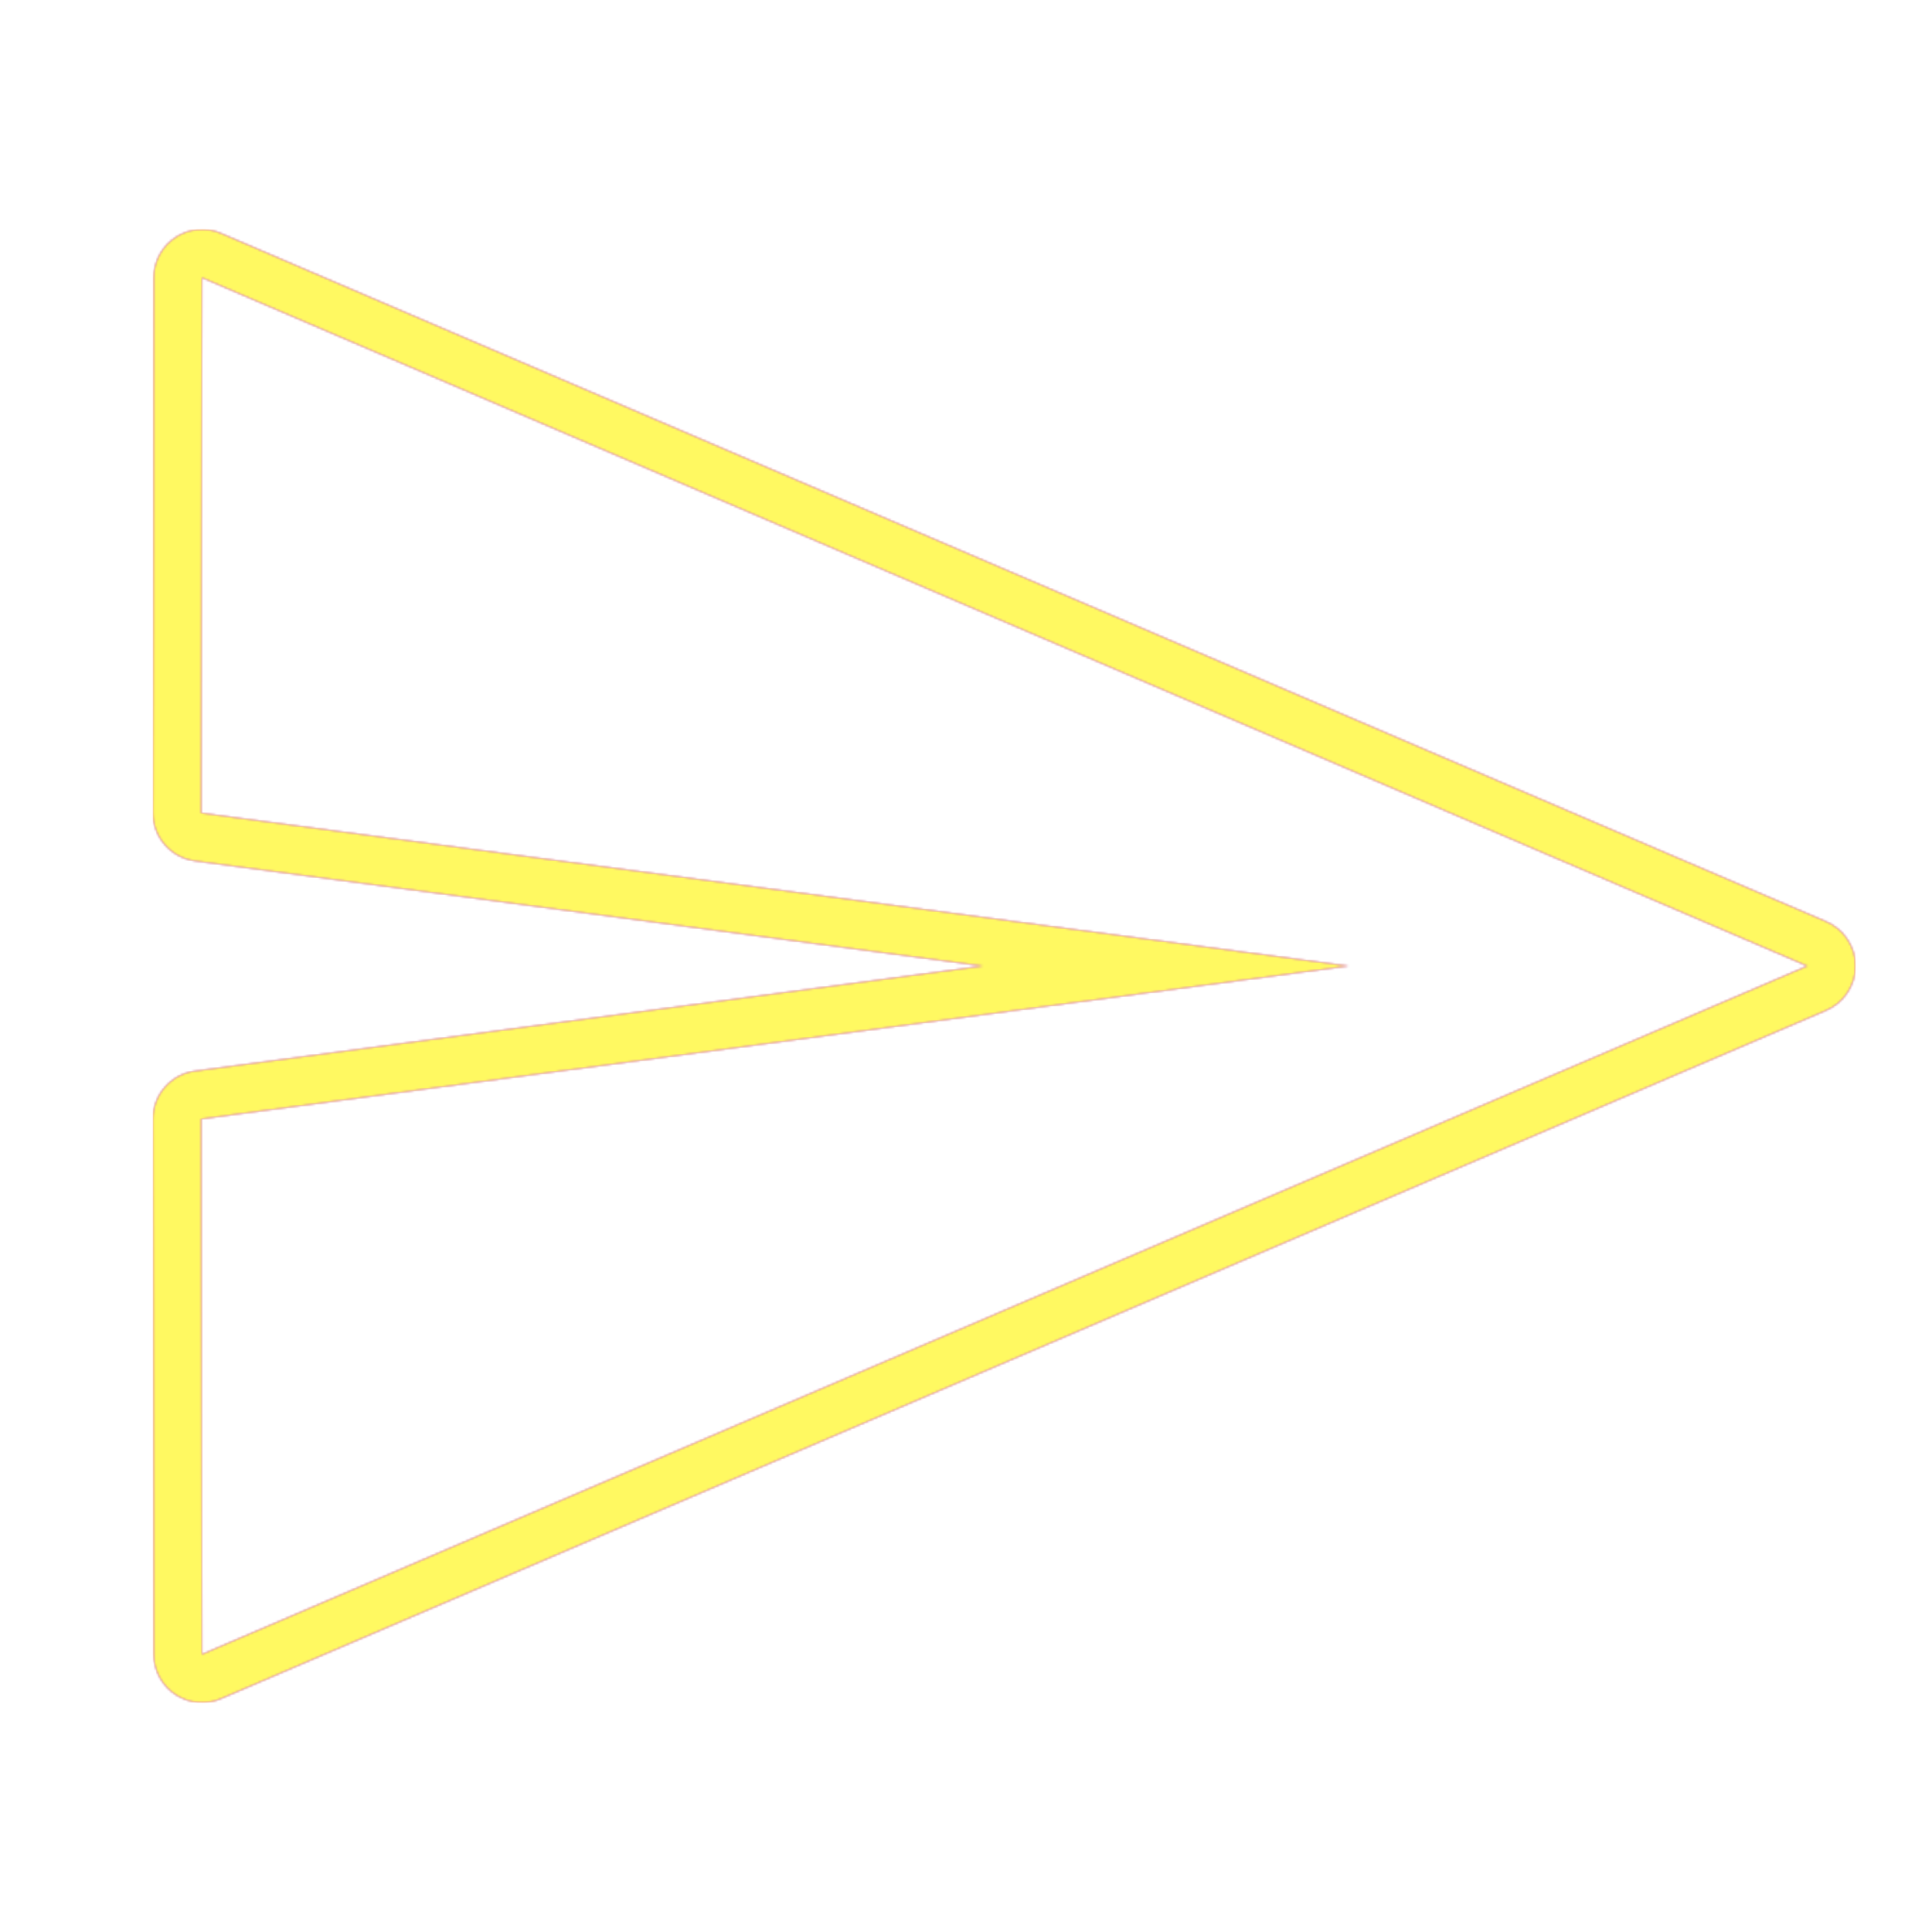 <svg version="1.1" xmlns="http://www.w3.org/2000/svg" xmlns:xlink="http://www.w3.org/1999/xlink" viewBox="0,0,1024,1024">
	<!-- Color names: teamapps-color-1, teamapps-color-2, teamapps-color-3 -->
	<desc>send icon - Licensed under Apache License v2.0 (http://www.apache.org/licenses/LICENSE-2.0) - Created with Iconfu.com - Derivative work of Material icons (Copyright Google Inc.)</desc>
	<defs>
		<linearGradient x1="0" y1="1024" x2="1024" y2="0" id="color-e3jB27zh" gradientUnits="userSpaceOnUse">
			<stop offset="0.2" stop-color="#000000"/>
			<stop offset="0.8" stop-color="#ffffff"/>
		</linearGradient>
		<radialGradient cx="0" cy="0" r="1448.15" id="color-T6VZkbCL" gradientUnits="userSpaceOnUse">
			<stop offset="0.08" stop-color="#ffffff"/>
			<stop offset="1" stop-color="#000000"/>
		</radialGradient>
		<filter id="filter-30TxI1JH" color-interpolation-filters="sRGB">
			<feOffset/>
		</filter>
		<mask id="mask-2aGutAYN">
			<rect fill="url(#color-e3jB27zh)" x="81.06" y="121.6" width="902.4" height="780.8"/>
		</mask>
		<mask id="mask-X2KmM7PH">
			<path d="M103.28,567.69l417.68,-55.69l-417.68,-55.69c-12.73,-1.7 -22.24,-12.57 -22.22,-25.41l0.41,-283.74c0.01,-8.6 4.34,-16.62 11.52,-21.35c7.18,-4.73 16.26,-5.53 24.16,-2.15l850.79,364.8c9.41,4.04 15.51,13.29 15.51,23.53c0,10.24 -6.1,19.49 -15.51,23.53l-850.79,364.8c-7.9,3.39 -16.98,2.58 -24.16,-2.15c-7.18,-4.73 -11.51,-12.75 -11.52,-21.35l-0.41,-283.74c-0.02,-12.84 9.48,-23.71 22.22,-25.41zM107.07,876.8l850.79,-364.8l-850.79,-364.8l-0.41,283.74l608,81.06l-608,81.06z" fill="url(#color-T6VZkbCL)"/>
		</mask>
		<mask id="mask-Y4Py5ilO">
			<path d="M103.28,567.69l417.68,-55.69l-417.68,-55.69c-12.73,-1.7 -22.24,-12.57 -22.22,-25.41l0.41,-283.74c0.01,-8.6 4.34,-16.62 11.52,-21.35c7.18,-4.73 16.26,-5.53 24.16,-2.15l850.79,364.8c9.41,4.04 15.51,13.29 15.51,23.53c0,10.24 -6.1,19.49 -15.51,23.53l-850.79,364.8c-7.9,3.39 -16.98,2.58 -24.16,-2.15c-7.18,-4.73 -11.51,-12.75 -11.52,-21.35l-0.41,-283.74c-0.02,-12.84 9.48,-23.71 22.22,-25.41zM107.07,876.8l850.79,-364.8l-850.79,-364.8l-0.41,283.74l608,81.06l-608,81.06z" fill="#ffffff"/>
		</mask>
	</defs>
	<g fill="none" fill-rule="nonzero" style="mix-blend-mode: normal">
		<g mask="url(#mask-Y4Py5ilO)">
			<g color="#ff0000" class="teamapps-color-2">
				<rect x="81.06" y="121.6" width="902.4" height="780.8" fill="currentColor"/>
			</g>
			<g color="#bc13e0" class="teamapps-color-3" mask="url(#mask-2aGutAYN)">
				<rect x="81.06" y="121.6" width="902.4" height="780.8" fill="currentColor"/>
			</g>
		</g>
		<g filter="url(#filter-30TxI1JH)" mask="url(#mask-X2KmM7PH)">
			<g color="#fff961" class="teamapps-color-1">
				<rect x="81.06" y="121.6" width="902.4" height="780.8" fill="currentColor"/>
			</g>
		</g>
	</g>
</svg>
